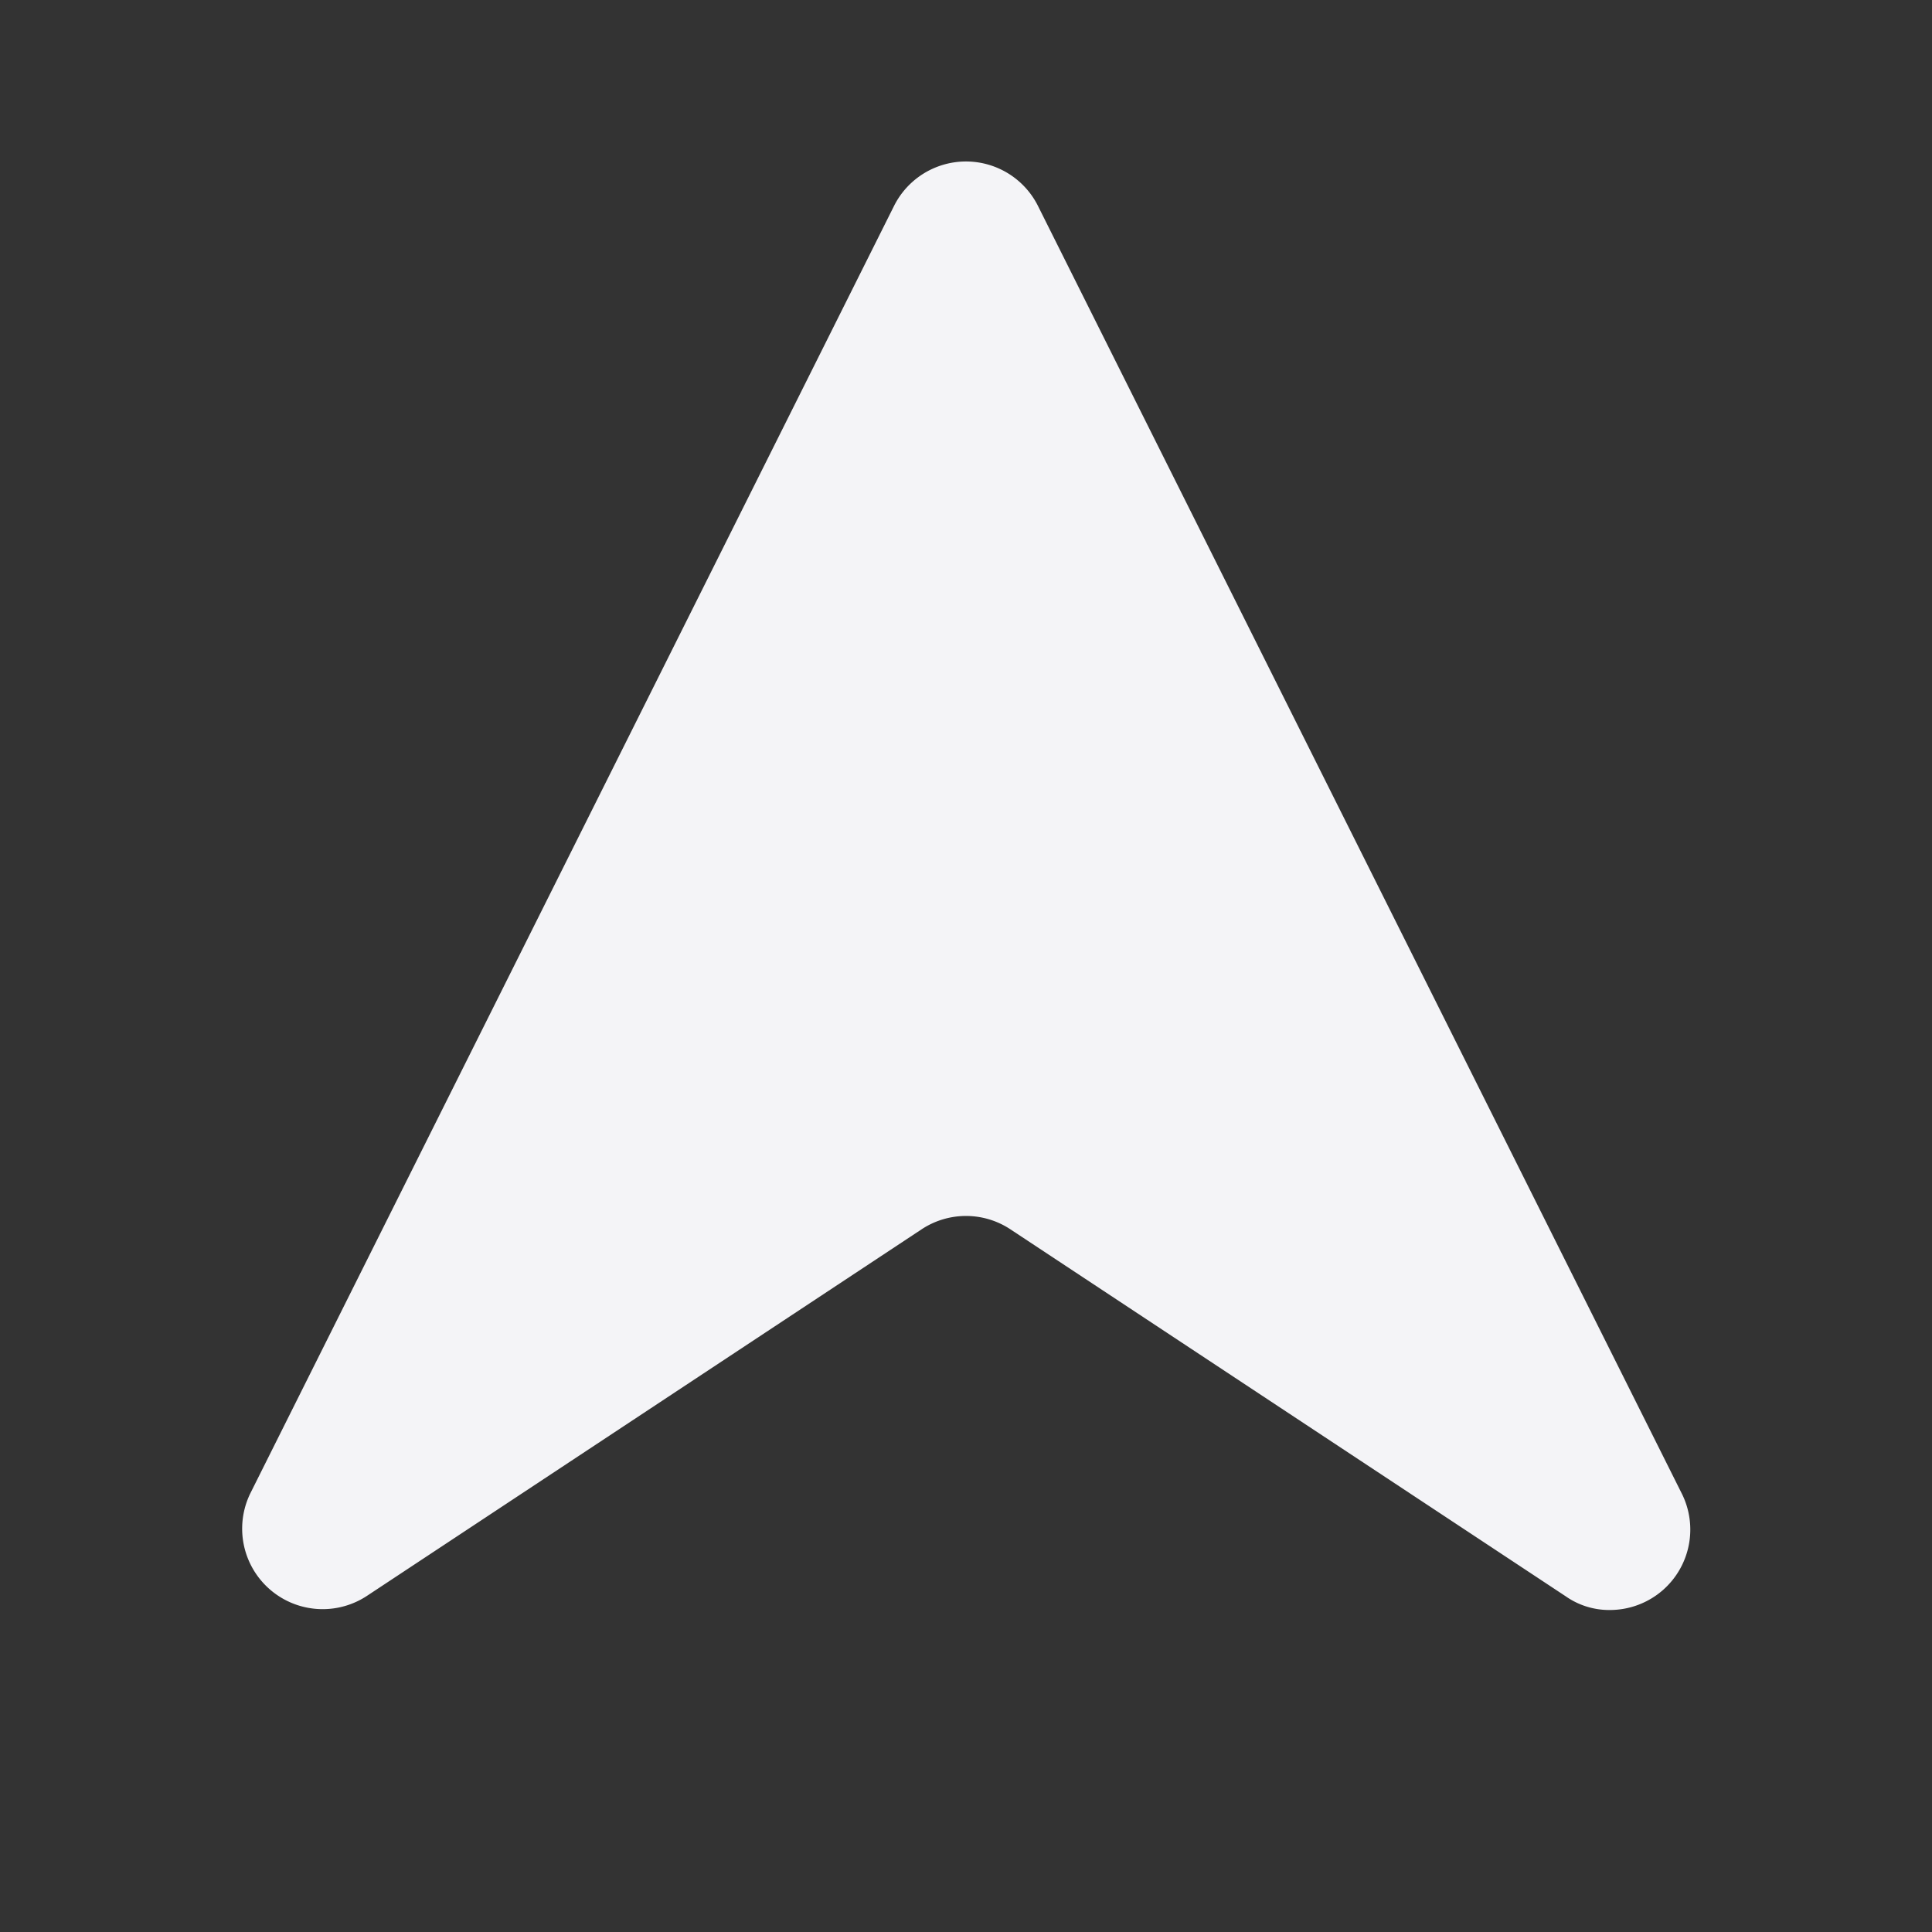 <svg xmlns="http://www.w3.org/2000/svg" viewBox="0 0 24 24"><rect x="0" y="0" width="24" height="24" fill="#333333" stroke="none"/><defs><style>.cls-1{fill:#17191e;opacity:0;}.cls-2{fill:#f4f4f7;}</style></defs><title>navigation</title><g id="Layer_2" data-name="Layer 2"><g id="navigation"><g id="navigation-2" data-name="navigation"><rect class="cls-1" width="24" height="24"/><path class="cls-2" d="M20,20a.94.94,0,0,1-.55-.17l-6.9-4.56a1,1,0,0,0-1.1,0l-6.9,4.56a1,1,0,0,1-1.44-1.28l8-16a1,1,0,0,1,1.78,0l8,16a1,1,0,0,1-.23,1.2A1,1,0,0,1,20,20Z"/></g></g></g></svg>
